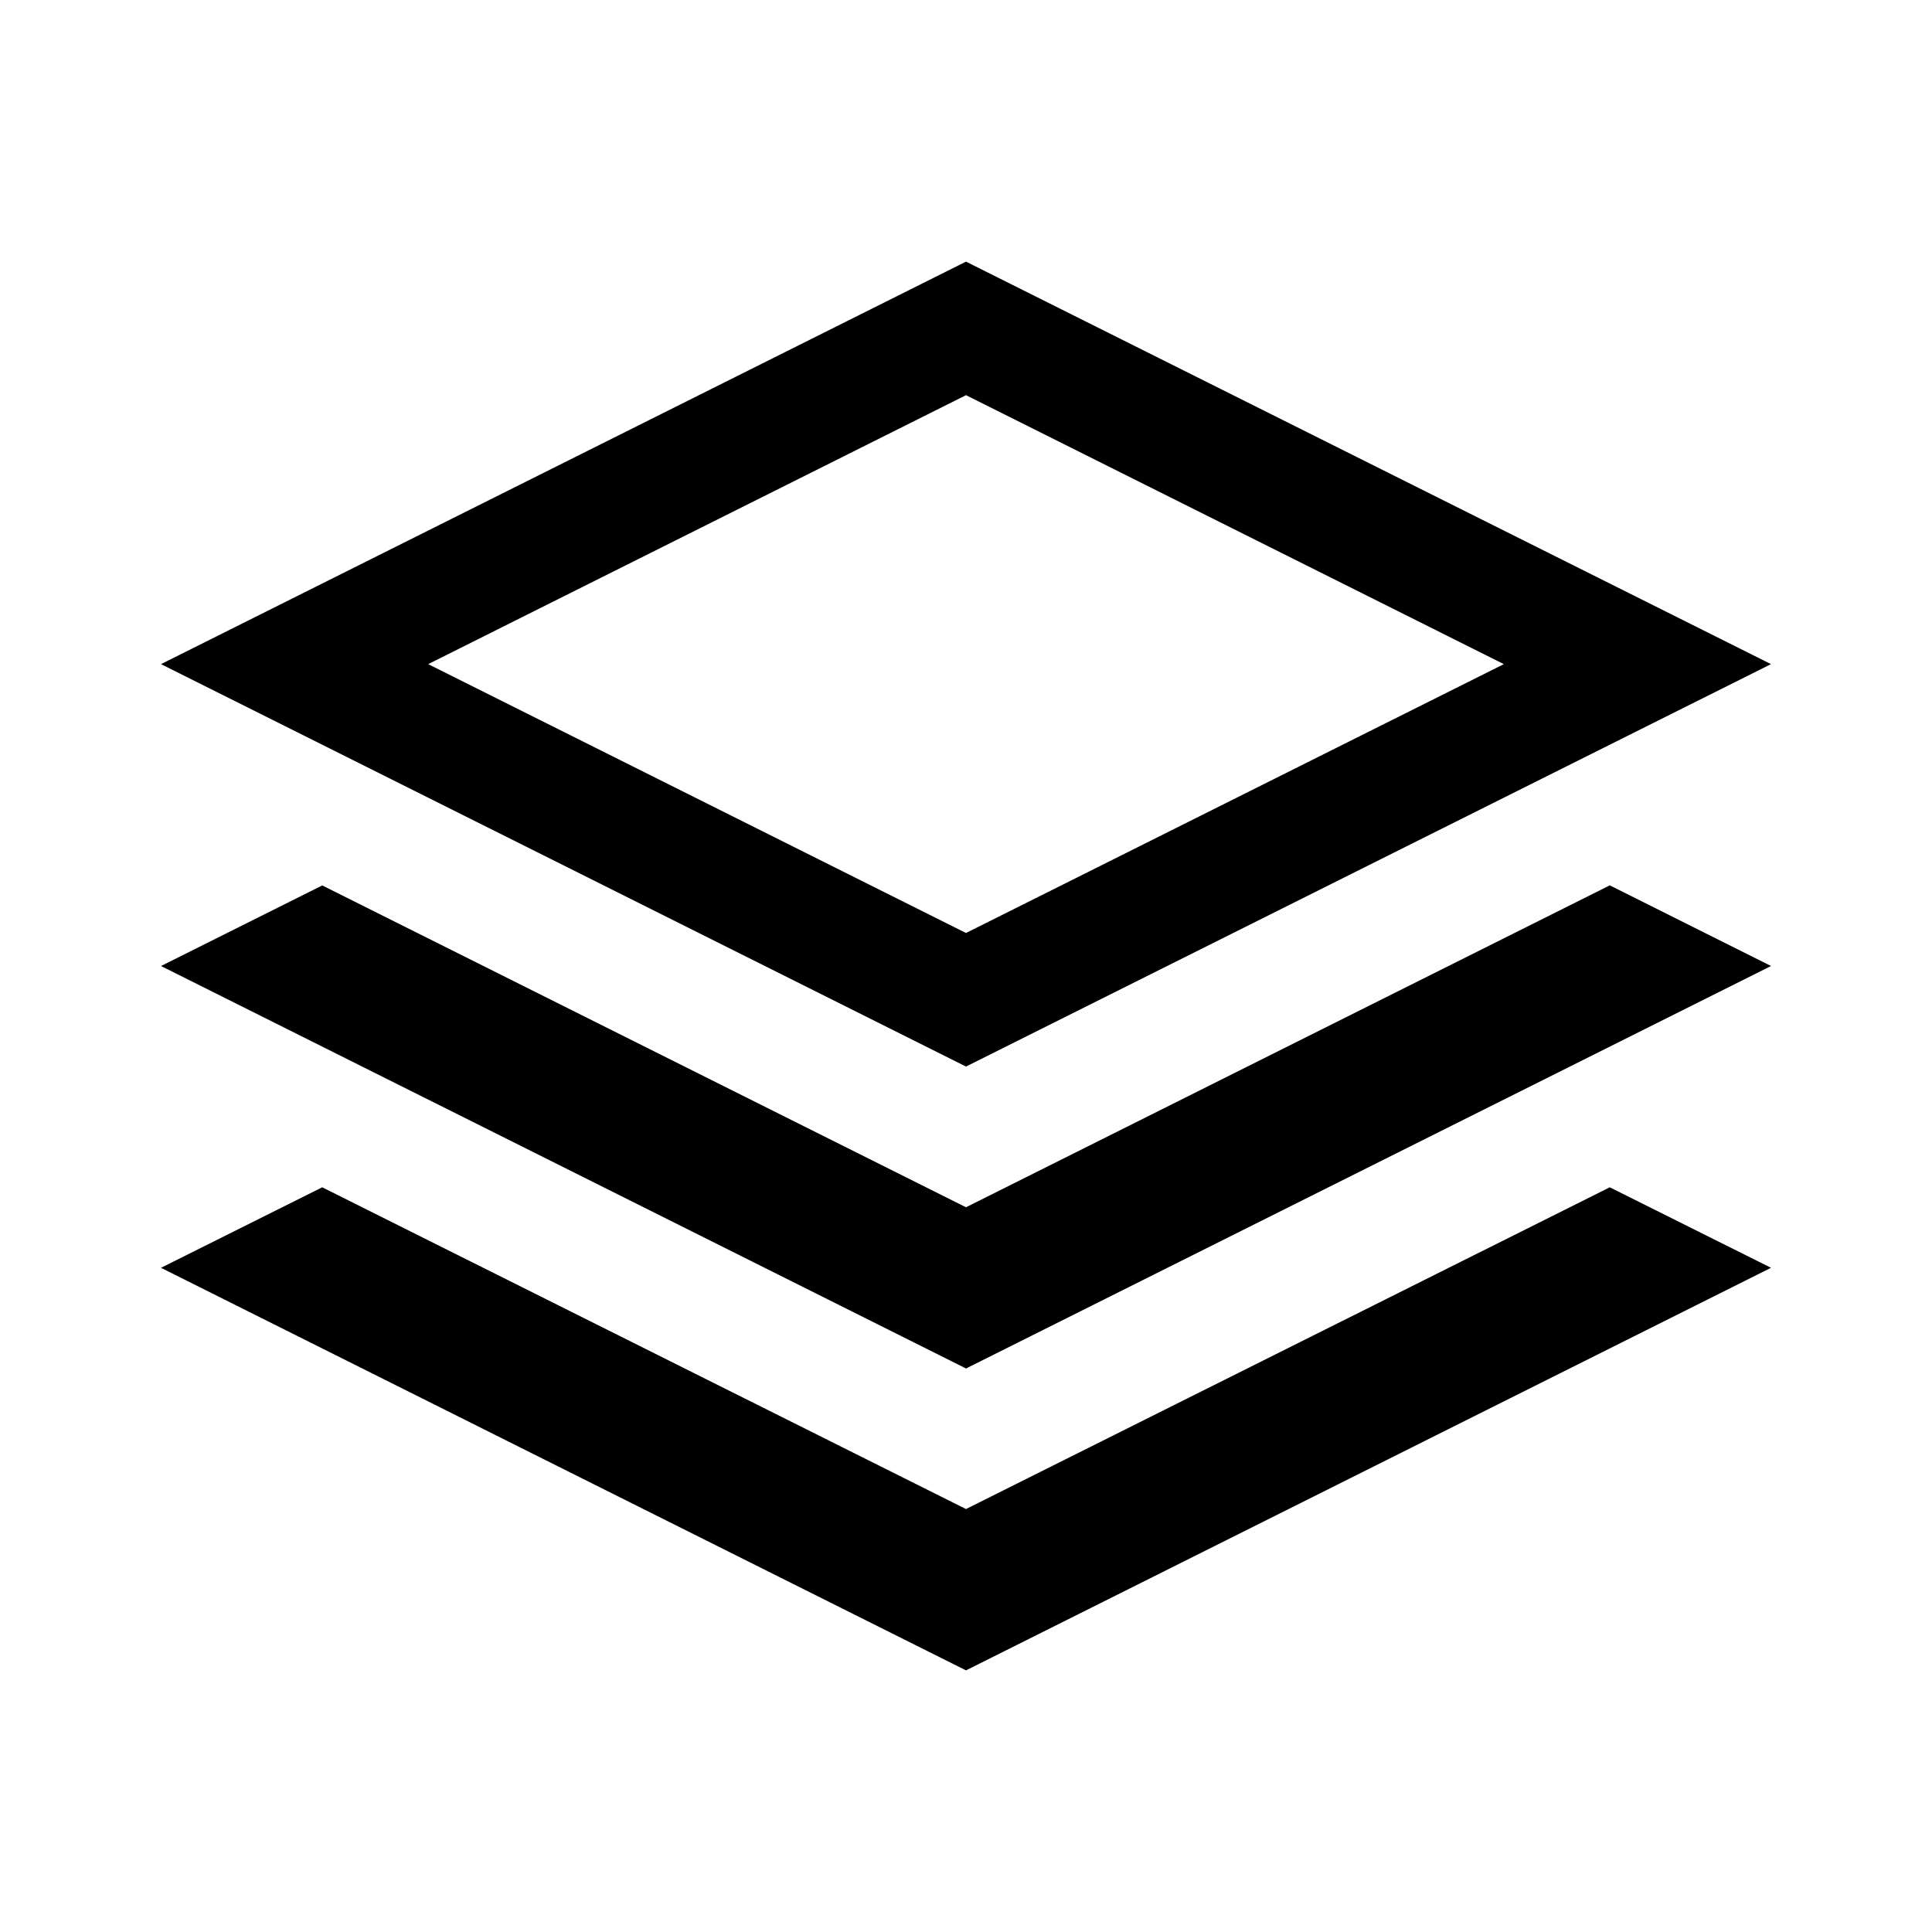 <?xml version="1.0" encoding="utf-8"?>
<!-- Generator: Adobe Illustrator 15.1.0, SVG Export Plug-In . SVG Version: 6.00 Build 0)  -->
<!DOCTYPE svg PUBLIC "-//W3C//DTD SVG 1.1//EN" "http://www.w3.org/Graphics/SVG/1.1/DTD/svg11.dtd">
<svg version="1.1" id="Layer_1" xmlns="http://www.w3.org/2000/svg" xmlns:xlink="http://www.w3.org/1999/xlink" x="0px" y="0px"
	 width="24px" height="24px" viewBox="-0.5 -0.5 24 24" enable-background="new -0.5 -0.5 24 24" xml:space="preserve">
<title></title>
<g id="icomoon-ignore">
</g>
<path d="M21.5,7.75l-10-5l-10,5l10,4.999L21.5,7.75z M11.5,4.409l6.681,3.341L11.5,11.09L4.819,7.75L11.5,4.409L11.5,4.409z
	 M19.497,10.498L21.5,11.5l-10,5l-10-5l2.003-1.001l7.997,3.998L19.497,10.498z M19.497,14.249l2.003,1l-10,5.001l-10-5.001l2.003-1
	l7.997,3.997L19.497,14.249z"/>
</svg>
